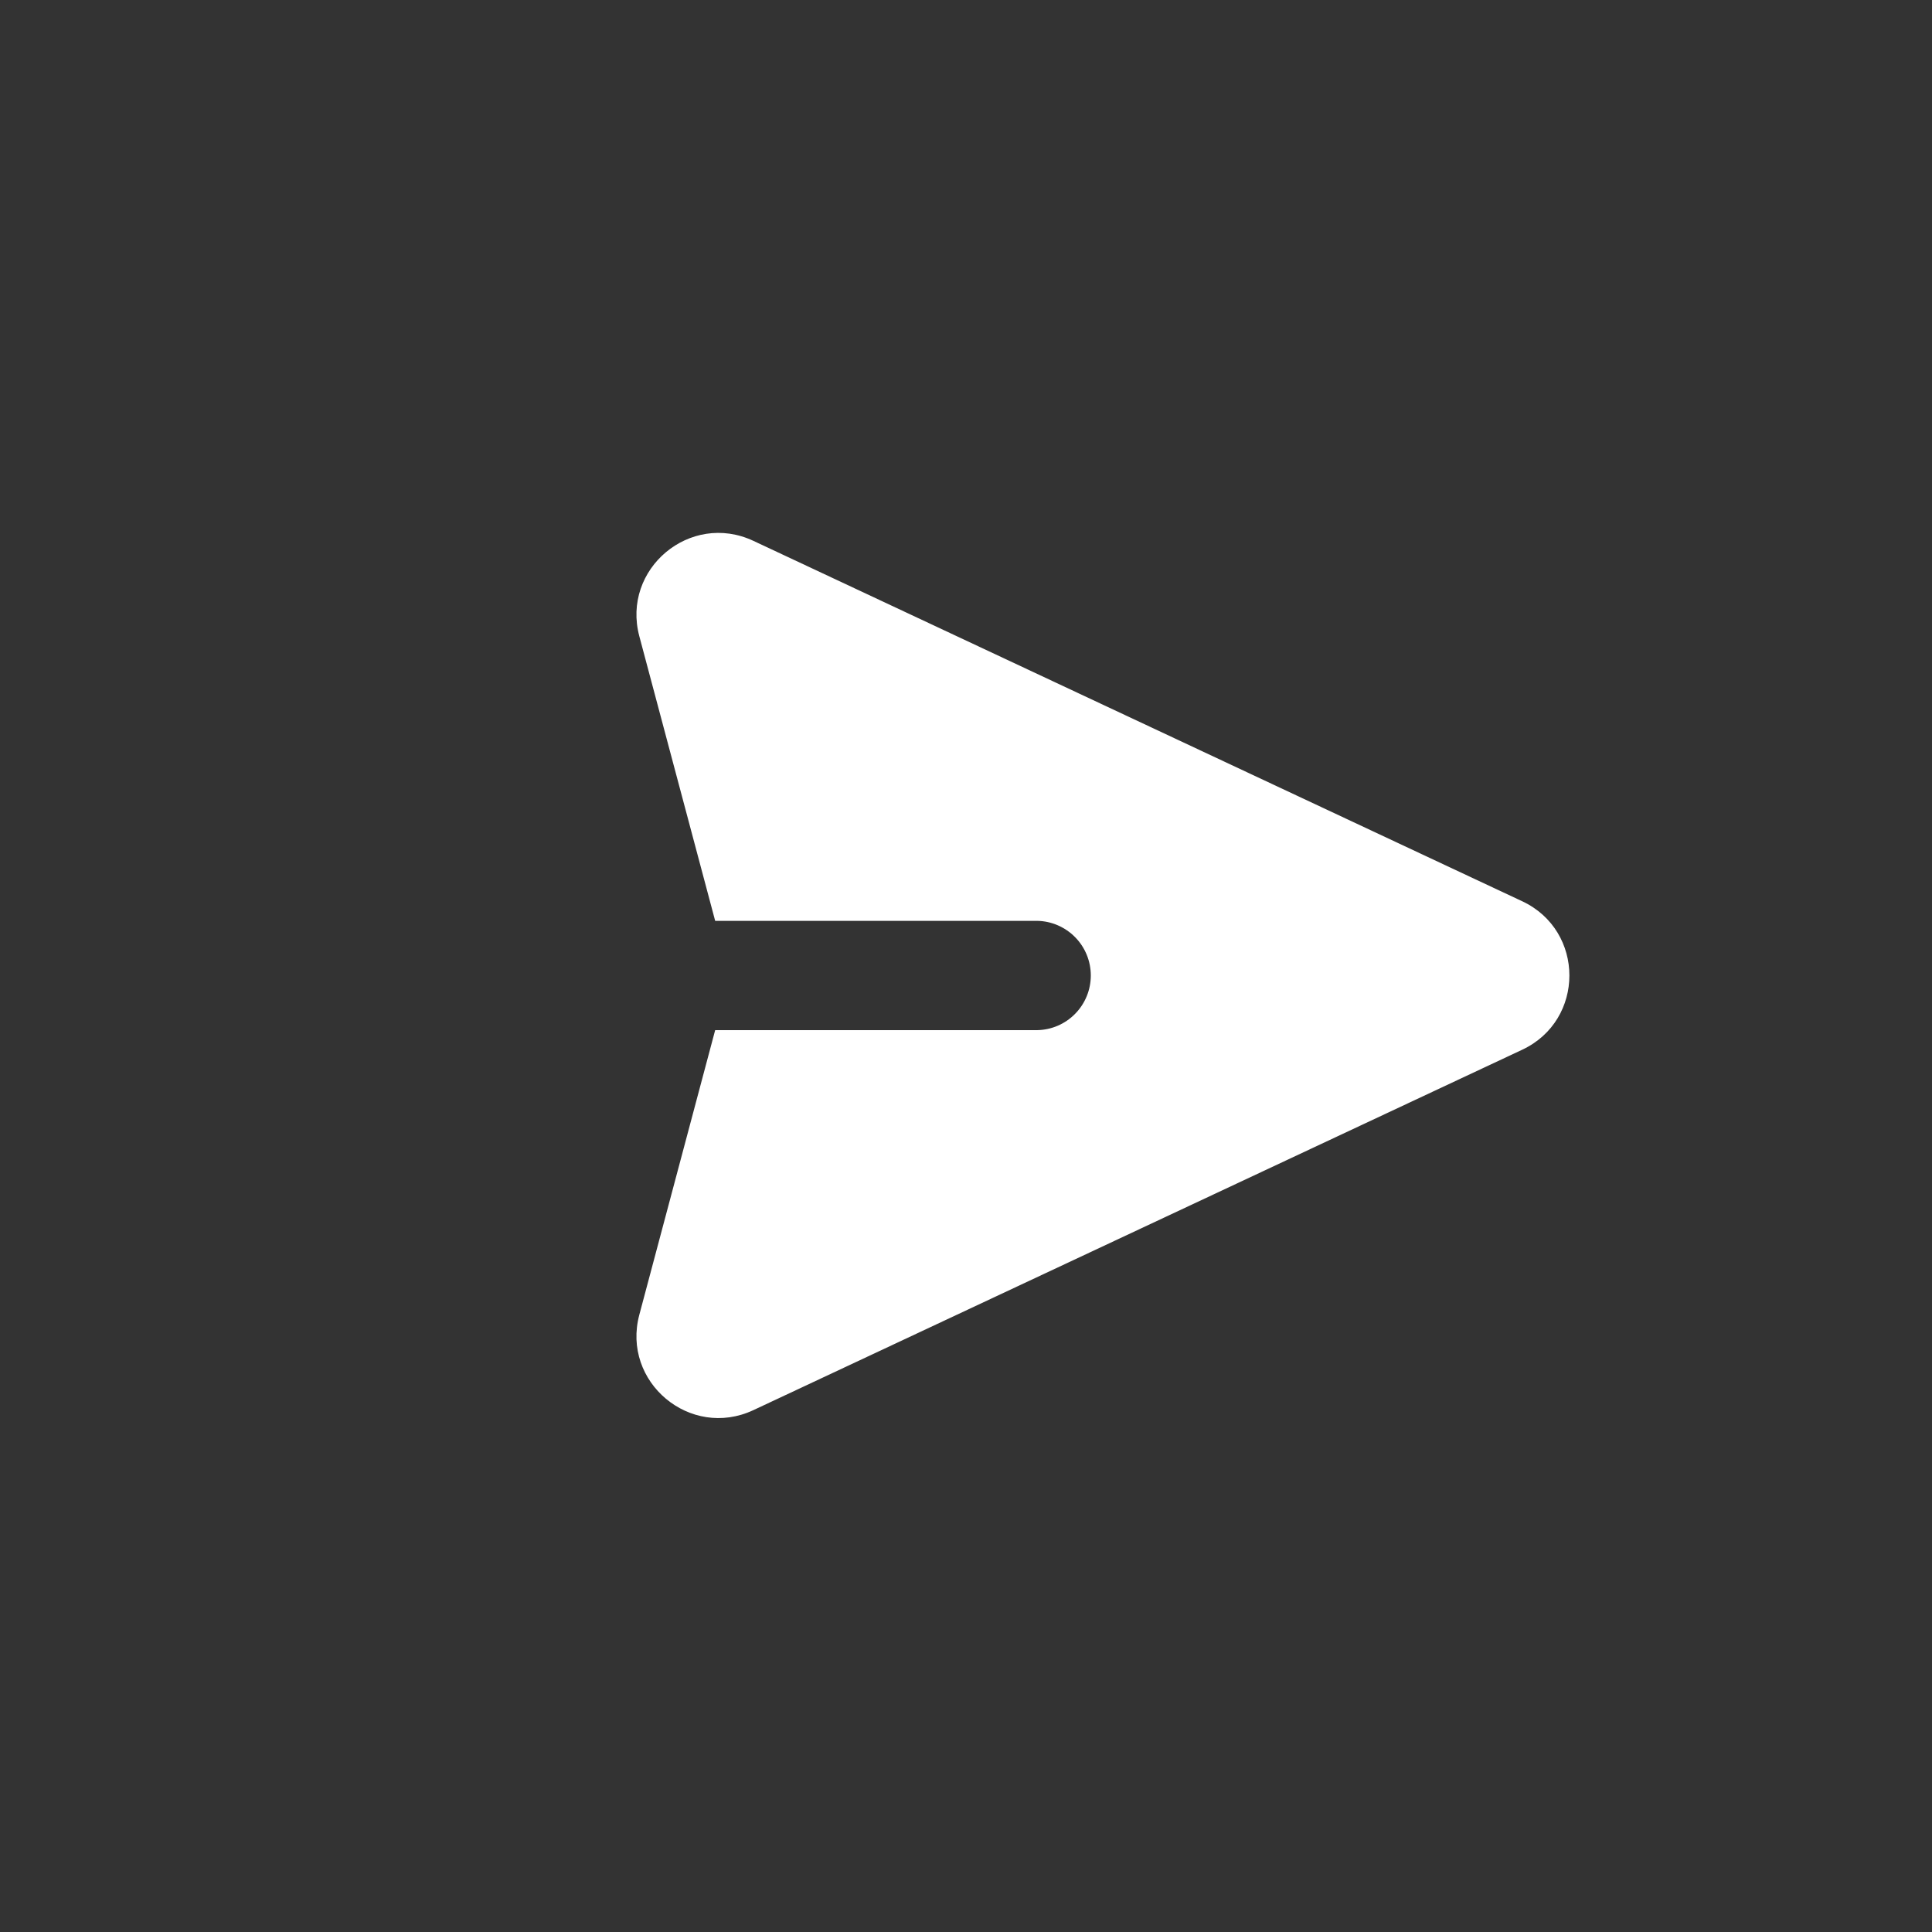 <svg width="35" height="35" viewBox="0 0 35 35" fill="none" xmlns="http://www.w3.org/2000/svg">
<rect x="0" y="0" width="35" height="35" fill="#333333" stroke="none"/>
<g id="Group">
<path id="Vector" d="M27.576 19.017C28.716 18.483 28.716 16.861 27.576 16.327L13.648 9.798C12.504 9.262 11.257 10.306 11.582 11.526L12.956 16.682H18.788C19.047 16.686 19.295 16.793 19.477 16.978C19.659 17.163 19.761 17.412 19.761 17.672C19.761 17.932 19.659 18.181 19.477 18.366C19.295 18.552 19.047 18.658 18.788 18.662L12.956 18.662L11.582 23.818C11.257 25.038 12.505 26.081 13.648 25.546L27.576 19.017Z" fill="white"/>
</g>
</svg>
